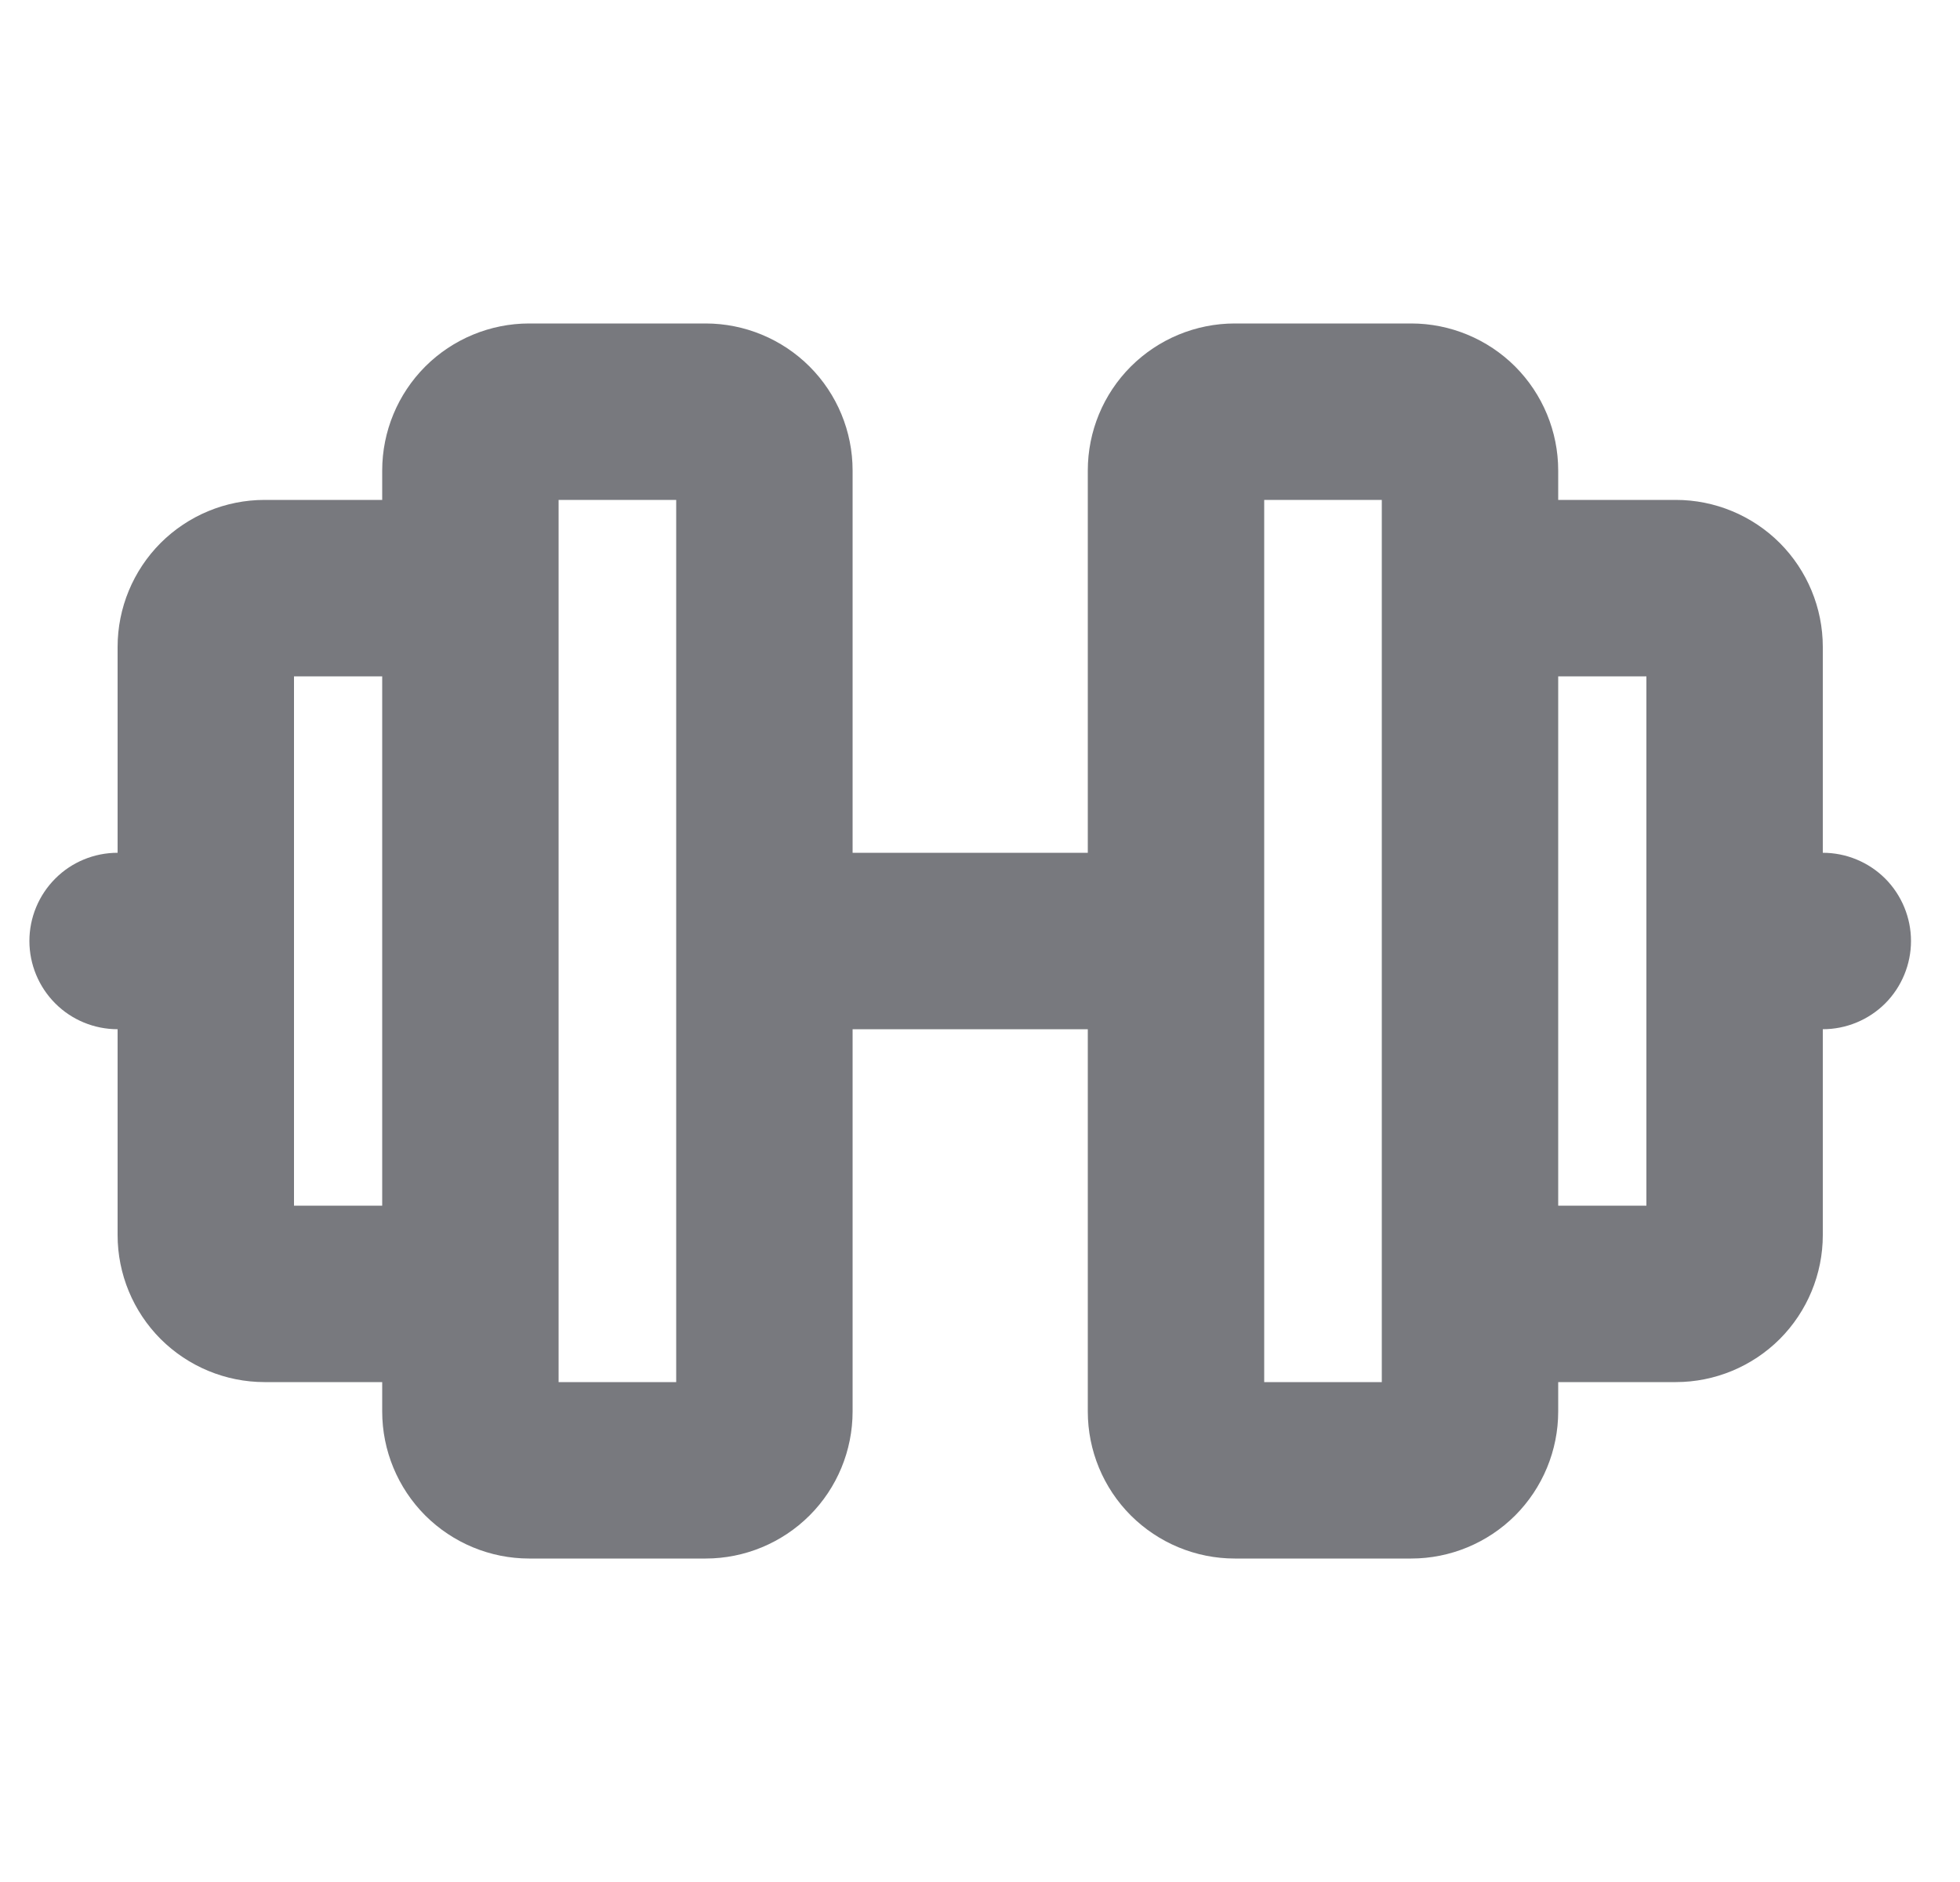 <svg width="25" height="24" viewBox="0 0 25 24" fill="none" xmlns="http://www.w3.org/2000/svg">
<path d="M23.25 10.875V8.25C23.25 7.753 23.052 7.276 22.701 6.924C22.349 6.573 21.872 6.375 21.375 6.375H19.875V6C19.875 5.503 19.677 5.026 19.326 4.674C18.974 4.323 18.497 4.125 18 4.125H15.75C15.253 4.125 14.776 4.323 14.424 4.674C14.072 5.026 13.875 5.503 13.875 6V10.875H10.875V6C10.875 5.503 10.678 5.026 10.326 4.674C9.974 4.323 9.497 4.125 9 4.125H6.75C6.253 4.125 5.776 4.323 5.424 4.674C5.073 5.026 4.875 5.503 4.875 6V6.375H3.375C2.878 6.375 2.401 6.573 2.049 6.924C1.698 7.276 1.5 7.753 1.5 8.25V10.875C1.202 10.875 0.915 10.993 0.705 11.204C0.494 11.415 0.375 11.702 0.375 12C0.375 12.298 0.494 12.585 0.705 12.796C0.915 13.007 1.202 13.125 1.5 13.125V15.75C1.5 16.247 1.698 16.724 2.049 17.076C2.401 17.427 2.878 17.625 3.375 17.625H4.875V18C4.875 18.497 5.073 18.974 5.424 19.326C5.776 19.677 6.253 19.875 6.75 19.875H9C9.497 19.875 9.974 19.677 10.326 19.326C10.678 18.974 10.875 18.497 10.875 18V13.125H13.875V18C13.875 18.497 14.072 18.974 14.424 19.326C14.776 19.677 15.253 19.875 15.75 19.875H18C18.497 19.875 18.974 19.677 19.326 19.326C19.677 18.974 19.875 18.497 19.875 18V17.625H21.375C21.872 17.625 22.349 17.427 22.701 17.076C23.052 16.724 23.25 16.247 23.25 15.75V13.125C23.548 13.125 23.834 13.007 24.046 12.796C24.256 12.585 24.375 12.298 24.375 12C24.375 11.702 24.256 11.415 24.046 11.204C23.834 10.993 23.548 10.875 23.25 10.875ZM3.75 15.375V8.625H4.875V15.375H3.75ZM8.625 17.625H7.125V6.375H8.625V17.625ZM17.625 17.625H16.125V6.375H17.625V17.625ZM21 15.375H19.875V8.625H21V15.375Z" fill="#78797E"/>
</svg>
